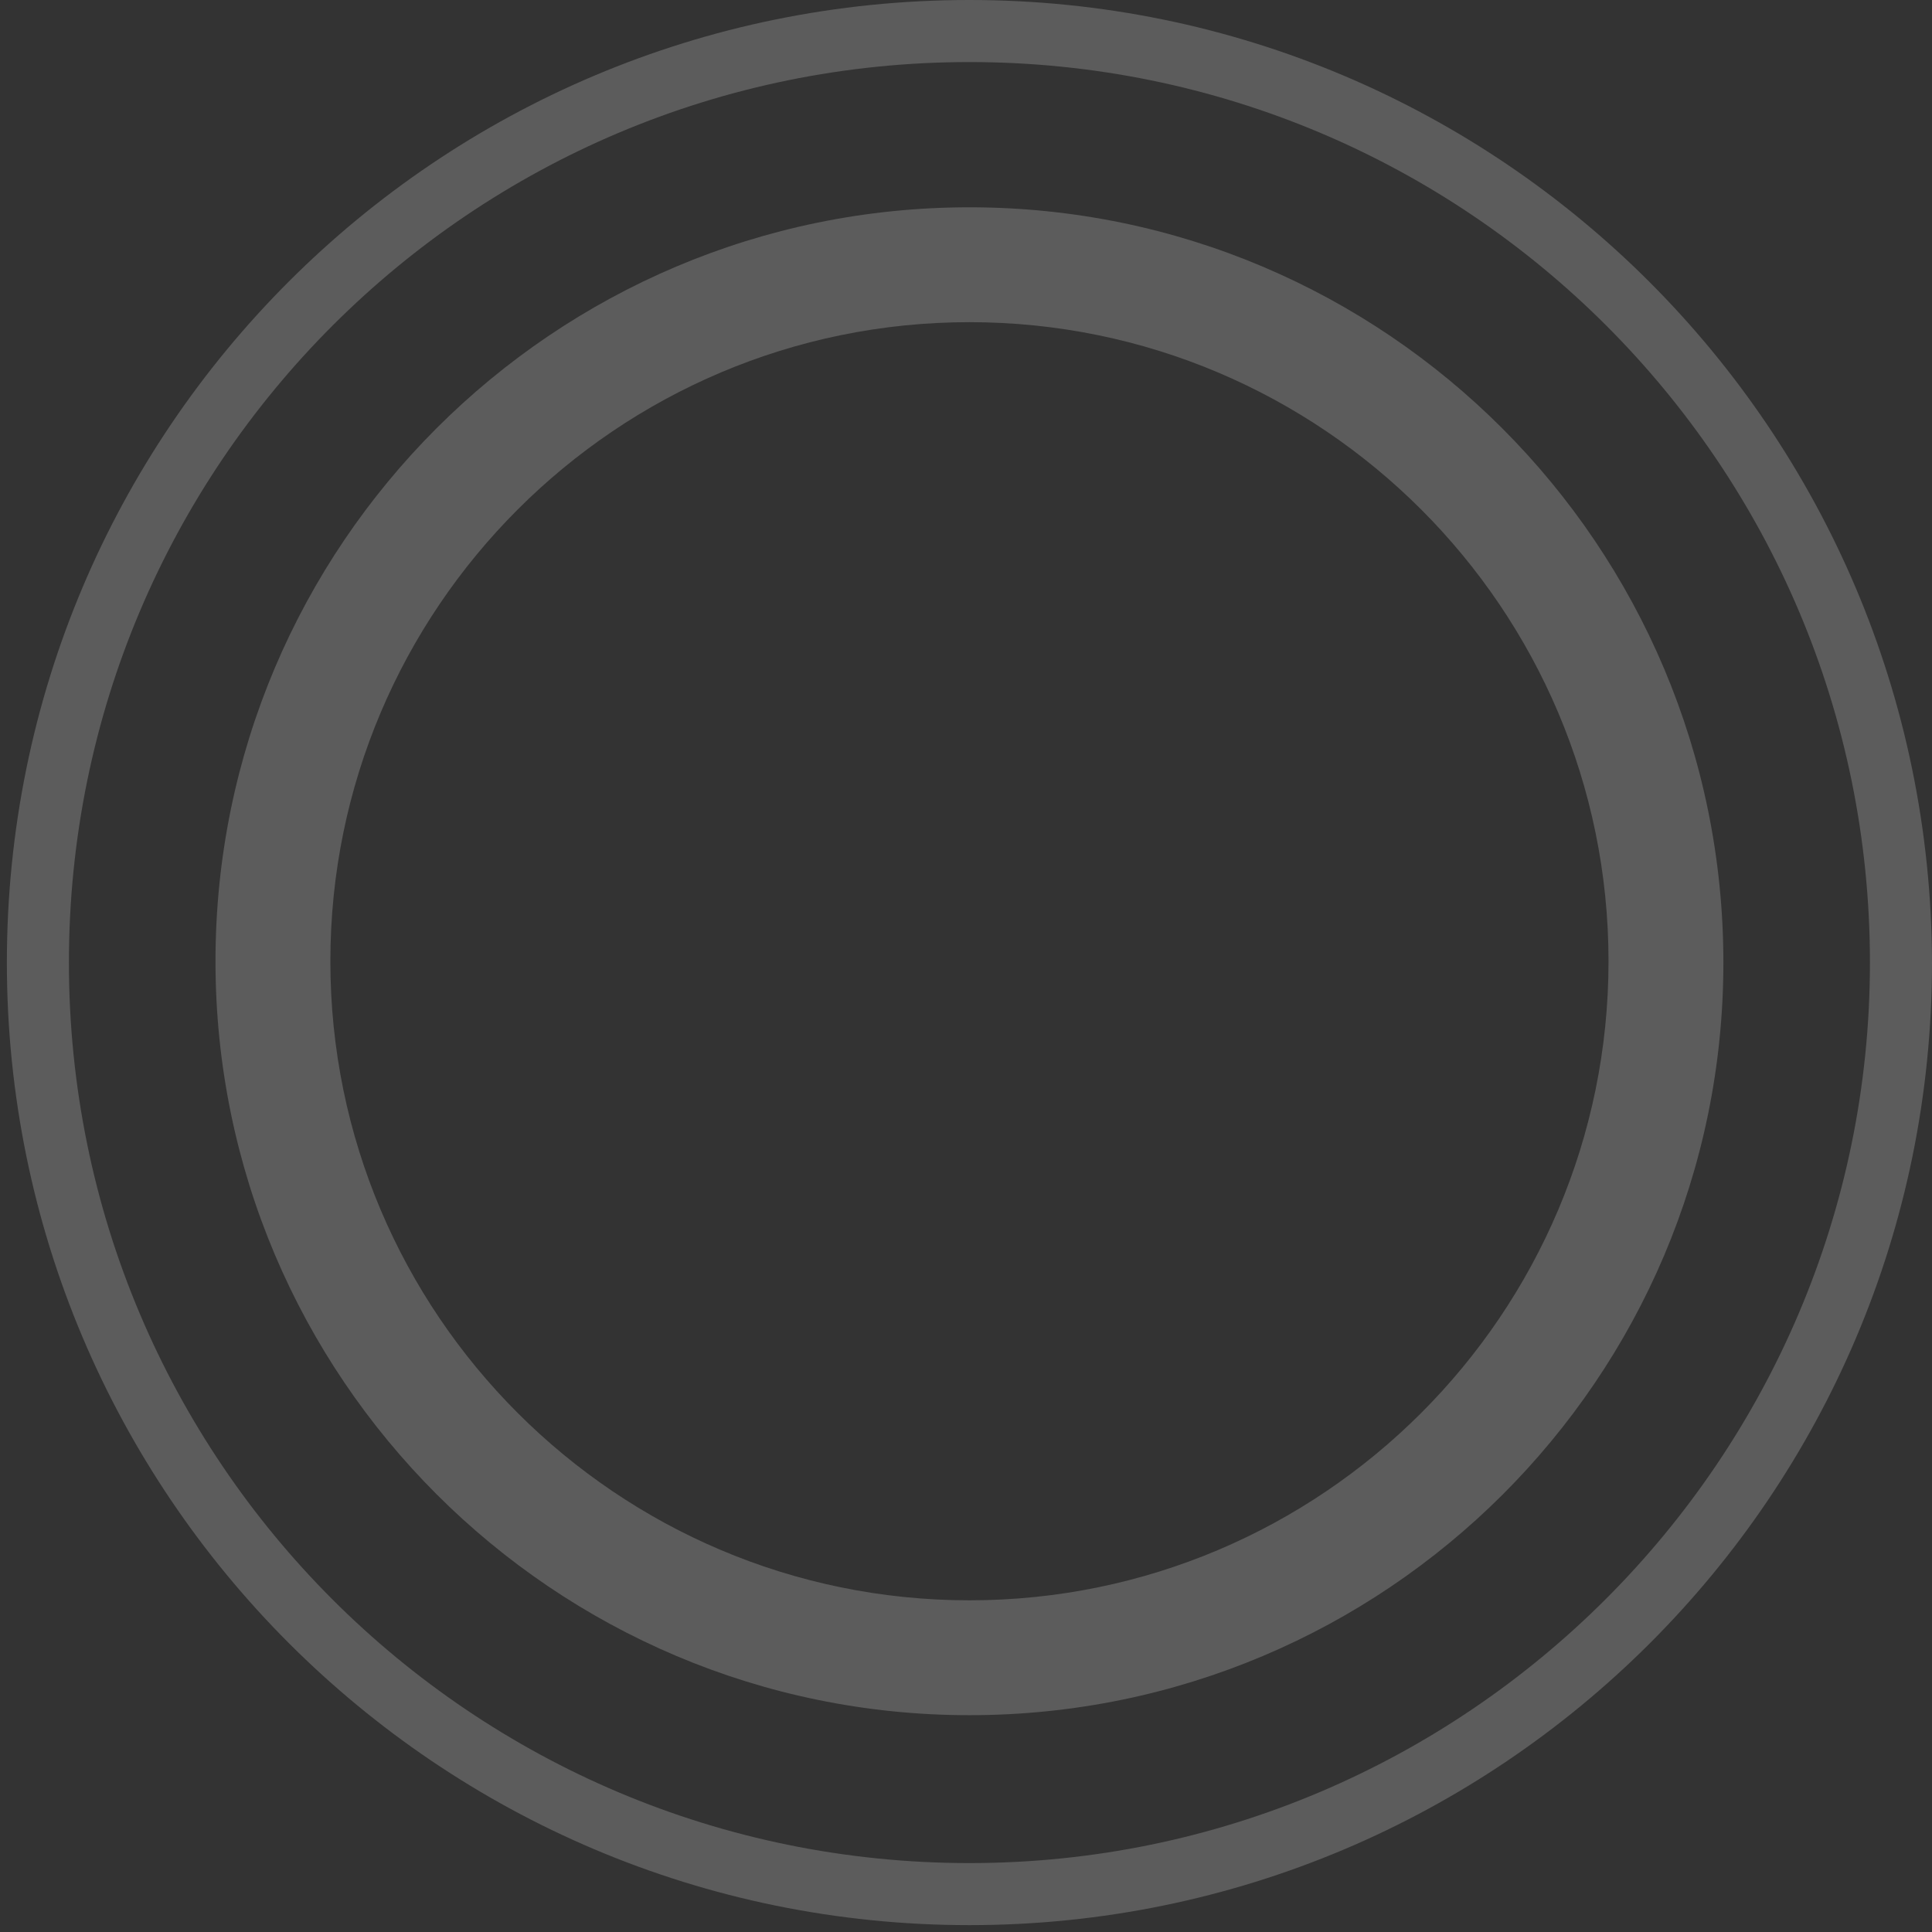 <svg width="236" height="236" viewBox="0 0 236 236" fill="none" xmlns="http://www.w3.org/2000/svg">
<rect x="0" y="0" width="236" height="236" fill="#333333" stroke="none"/>
<g opacity="0.2">
<path d="M118.419 0C53.419 0 0.839 52.581 0.839 117.581C0.839 182.419 53.419 235.161 118.419 235.161C183.258 235.161 236 182.581 236 117.581C235.839 52.581 183.258 0 118.419 0ZM118.419 227.581C57.613 227.581 8.419 178.387 8.419 117.581C8.419 56.774 57.613 7.581 118.419 7.581C179.226 7.581 228.419 56.774 228.419 117.581C228.419 178.226 179.064 227.581 118.419 227.581Z" fill="white"/>
<path d="M118.42 25.322C67.614 25.322 26.323 66.613 26.323 117.419C26.323 168.225 67.614 209.516 118.42 209.516C169.227 209.516 210.517 168.387 210.517 117.58C210.517 66.613 169.227 25.322 118.42 25.322ZM118.42 195.484C75.356 195.484 40.356 160.484 40.356 117.419C40.356 74.355 75.356 39.355 118.42 39.355C161.485 39.355 196.485 74.355 196.485 117.419C196.485 160.484 161.485 195.484 118.42 195.484Z" fill="white"/>
</g>
</svg>
